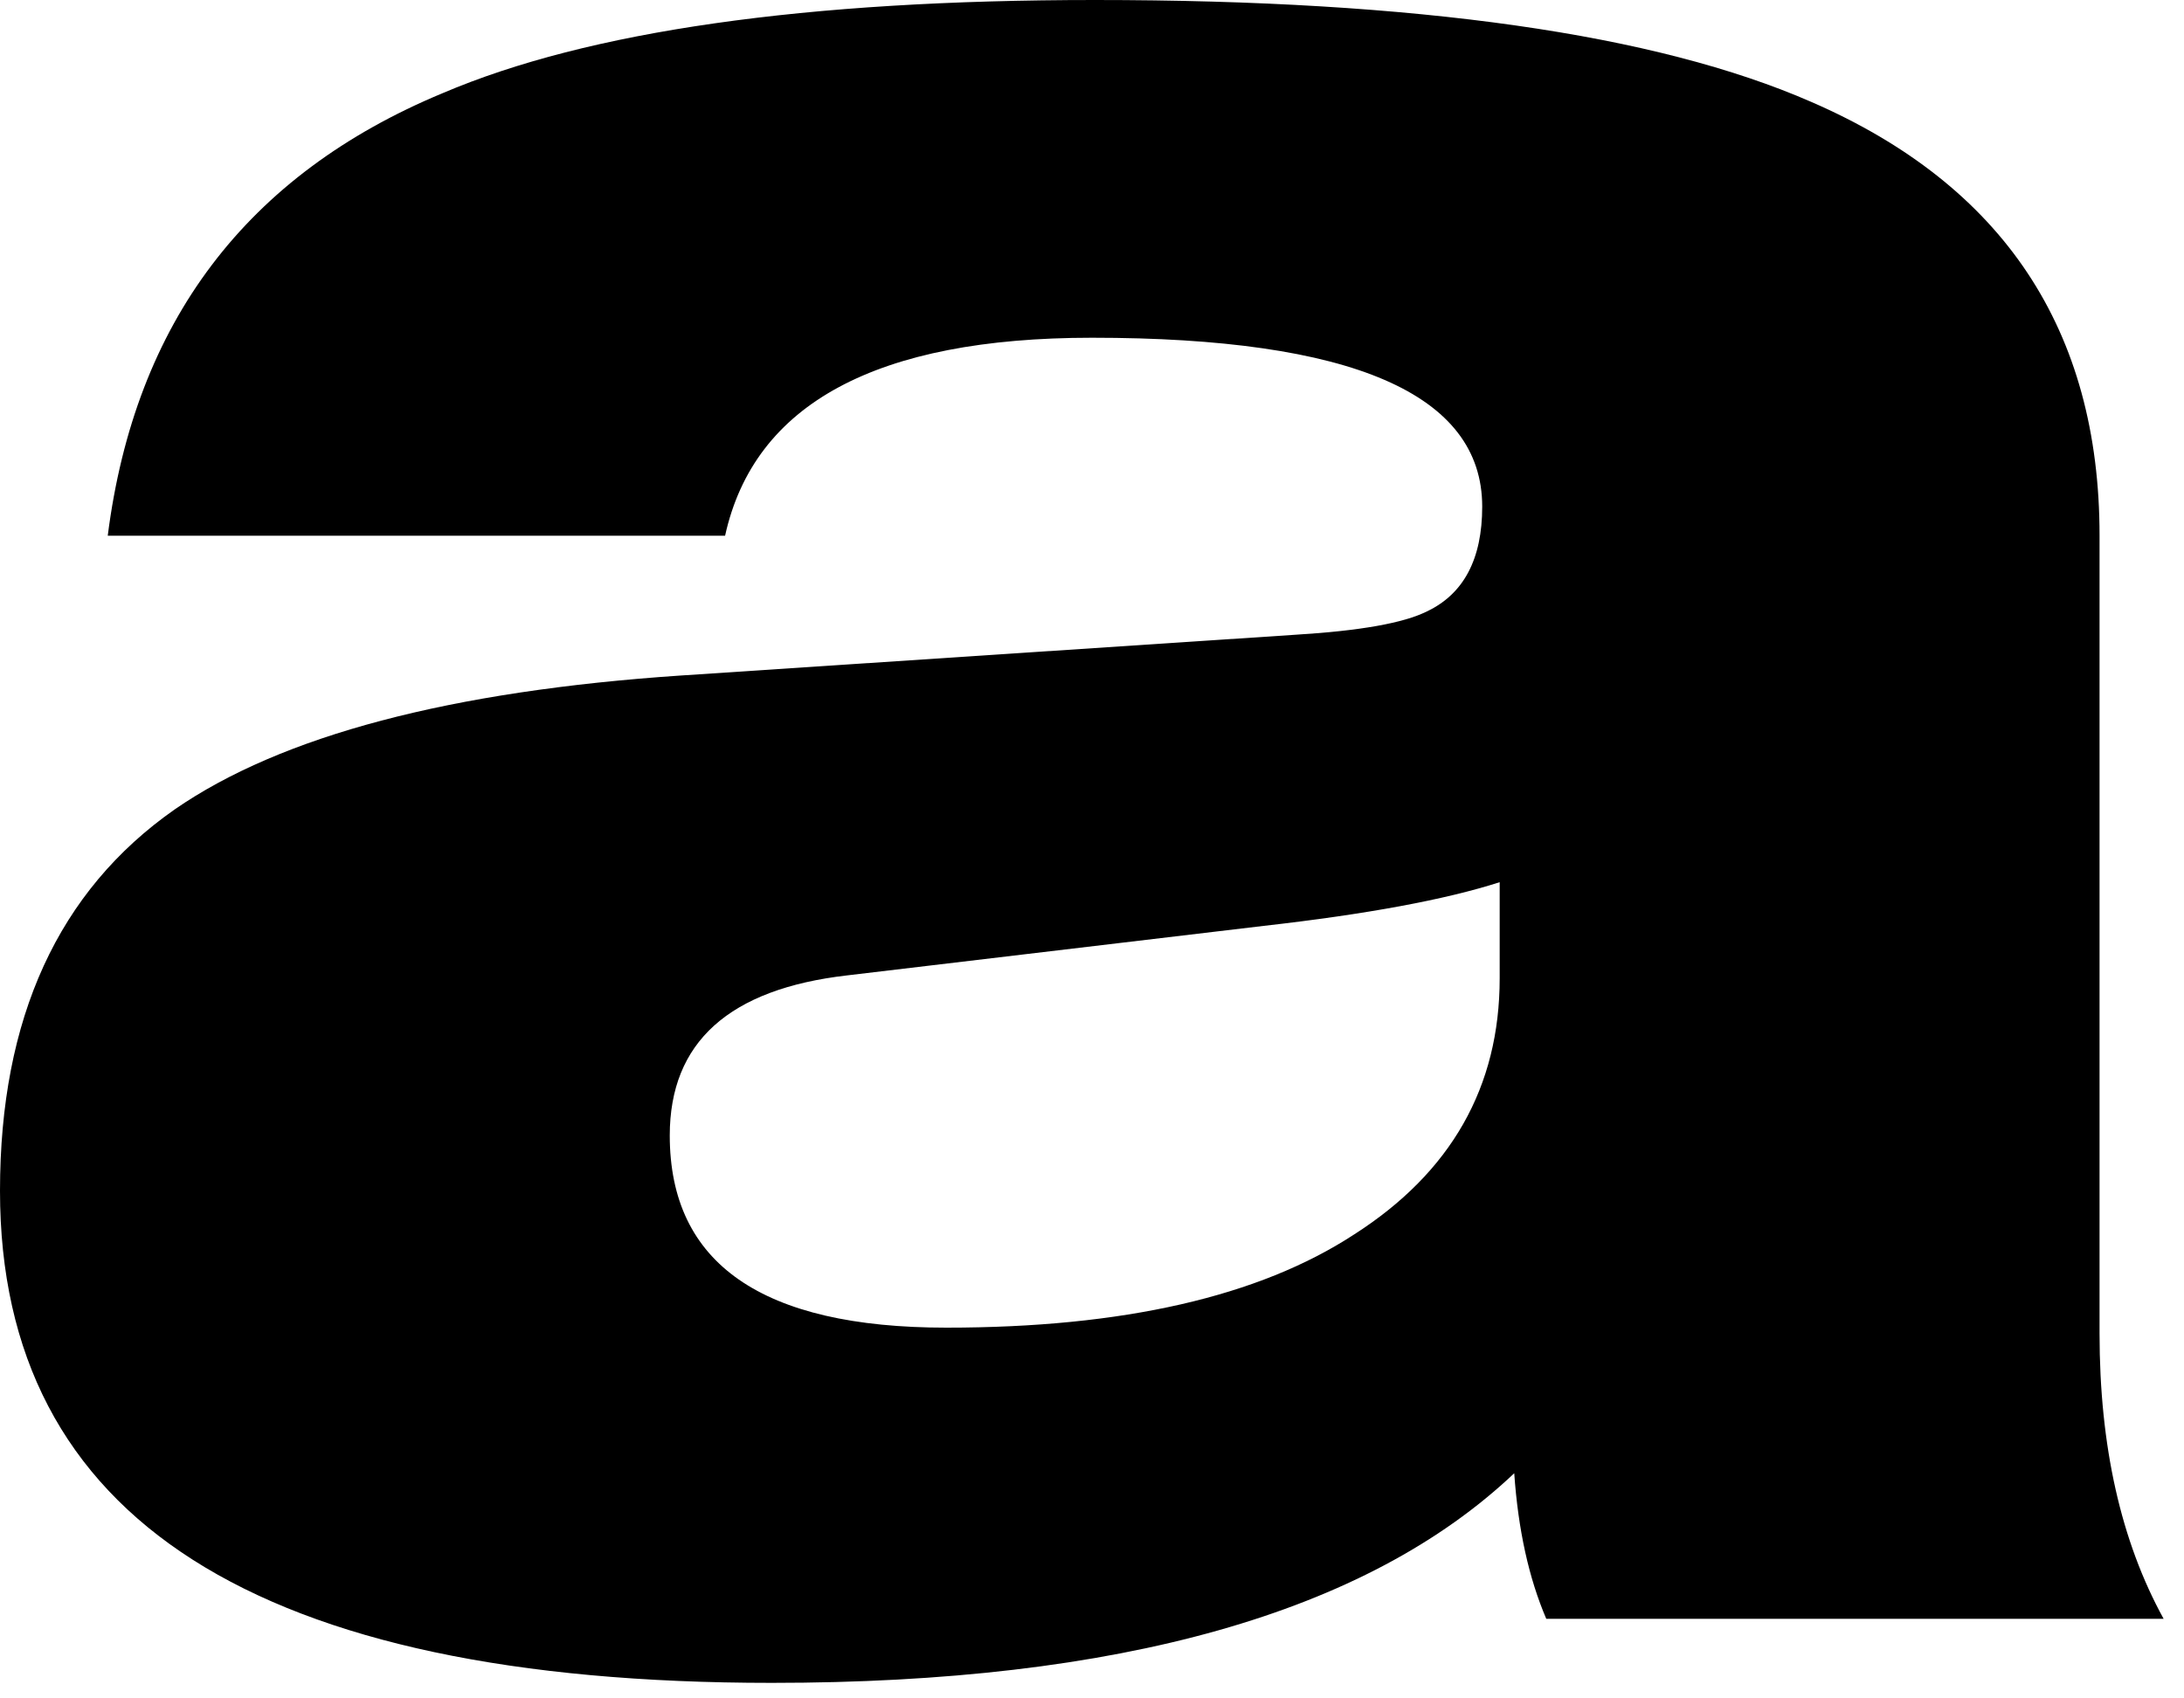 <svg width="36" height="28" viewBox="0 0 36 28" fill="none" xmlns="http://www.w3.org/2000/svg">
<path d="M11.952 8.832H1.776C2.224 5.312 4.064 2.88 7.296 1.536C9.696 0.512 13.28 0 18.048 0C23.36 0 27.296 0.56 29.856 1.68C33.024 3.056 34.608 5.44 34.608 8.832V21.984C34.608 23.84 34.96 25.408 35.664 26.688H25.488C25.2 26.016 25.024 25.216 24.96 24.288C22.528 26.592 18.448 27.744 12.72 27.744C4.24 27.744 0 25.04 0 19.632C0 16.784 0.96 14.688 2.88 13.344C4.64 12.128 7.424 11.392 11.232 11.136L21.36 10.464C22.416 10.4 23.136 10.272 23.52 10.08C24.128 9.792 24.432 9.216 24.432 8.352C24.432 6.496 22.288 5.568 18 5.568C14.448 5.568 12.432 6.656 11.952 8.832ZM24.72 16.128V14.544C23.824 14.832 22.528 15.072 20.832 15.264L13.968 16.08C12.016 16.304 11.04 17.184 11.04 18.72C11.04 20.832 12.56 21.888 15.6 21.888C18.512 21.888 20.752 21.376 22.32 20.352C23.92 19.328 24.72 17.92 24.72 16.128Z" fill="black"/>
</svg>
